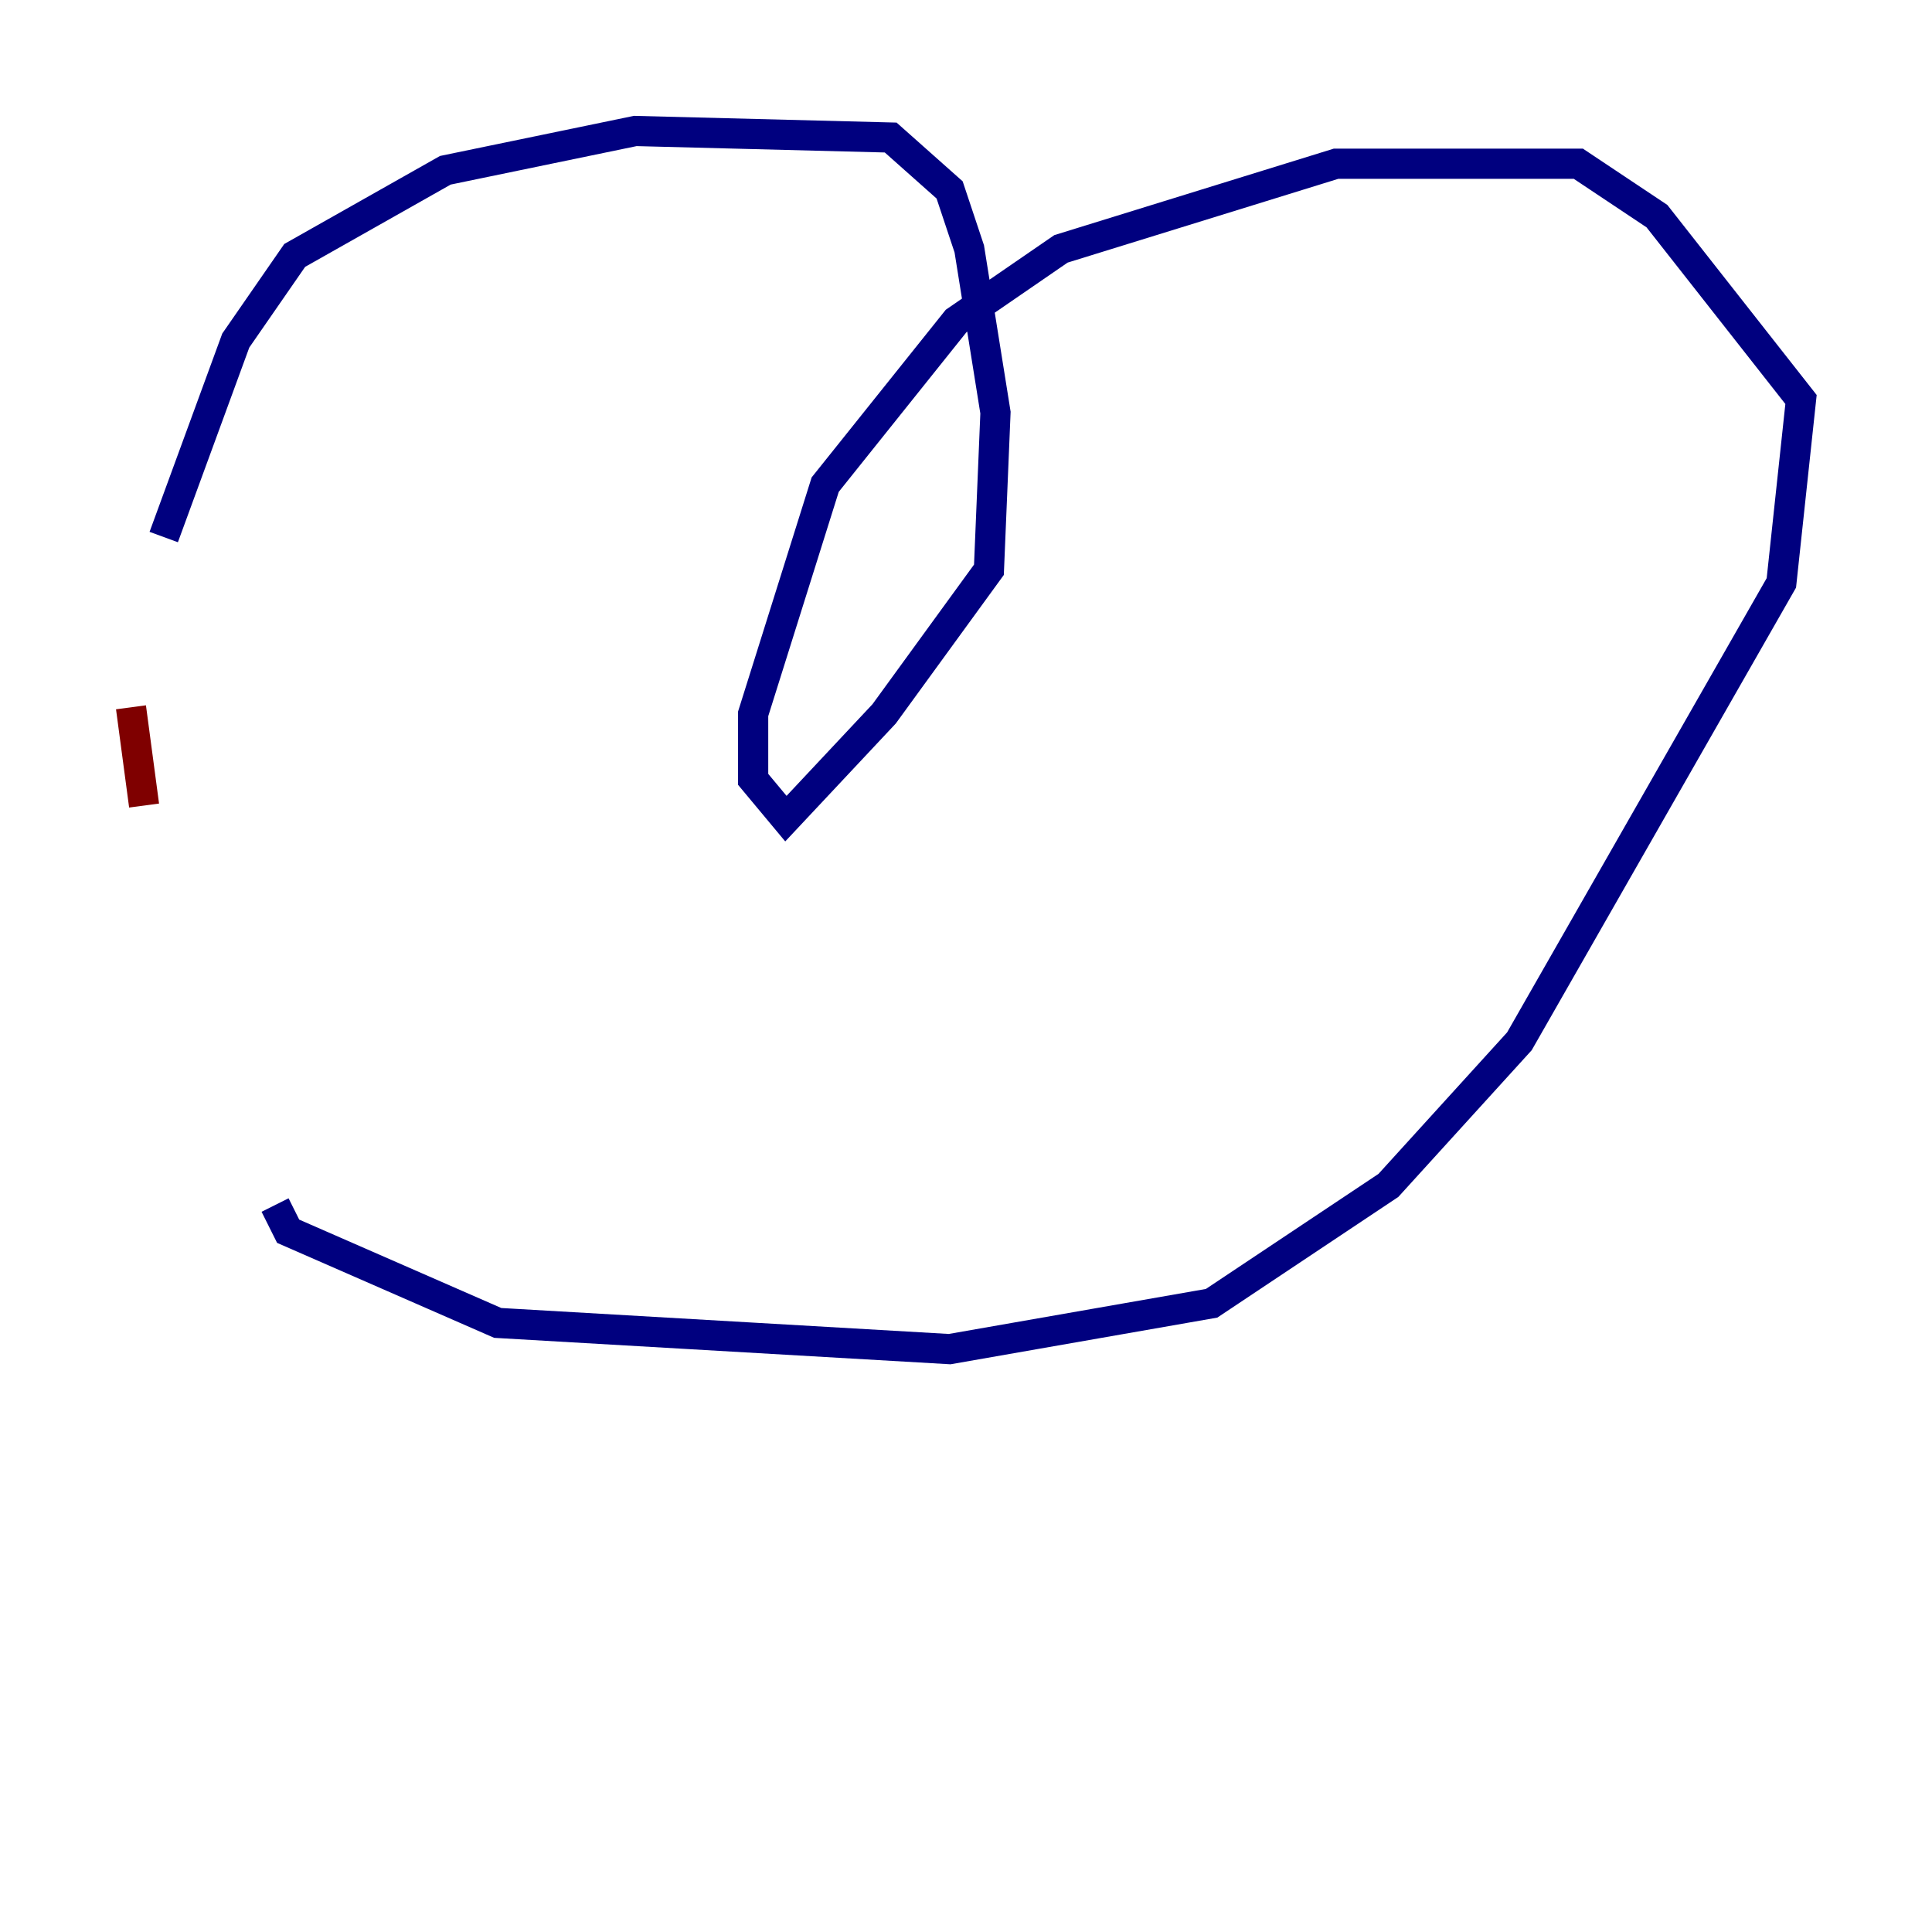 <?xml version="1.0" encoding="utf-8" ?>
<svg baseProfile="tiny" height="128" version="1.2" viewBox="0,0,128,128" width="128" xmlns="http://www.w3.org/2000/svg" xmlns:ev="http://www.w3.org/2001/xml-events" xmlns:xlink="http://www.w3.org/1999/xlink"><defs /><polyline fill="none" points="10.848,35.58 15.62,22.563 19.525,16.922 29.505,11.281 42.088,8.678 59.01,9.112 62.915,12.583 64.217,16.488 65.953,27.336 65.519,37.749 58.576,47.295 52.068,54.237 49.898,51.634 49.898,47.295 54.671,32.108 63.349,21.261 70.291,16.488 88.515,10.848 104.57,10.848 109.776,14.319 119.322,26.468 118.02,38.617 100.664,68.99 91.986,78.536 80.271,86.346 62.915,89.383 32.976,87.647 19.091,81.573 18.224,79.837" stroke="#00007f" stroke-width="2" /><polyline fill="none" points="8.678,46.861 9.546,53.37" stroke="#7f0000" stroke-width="2" /></svg>